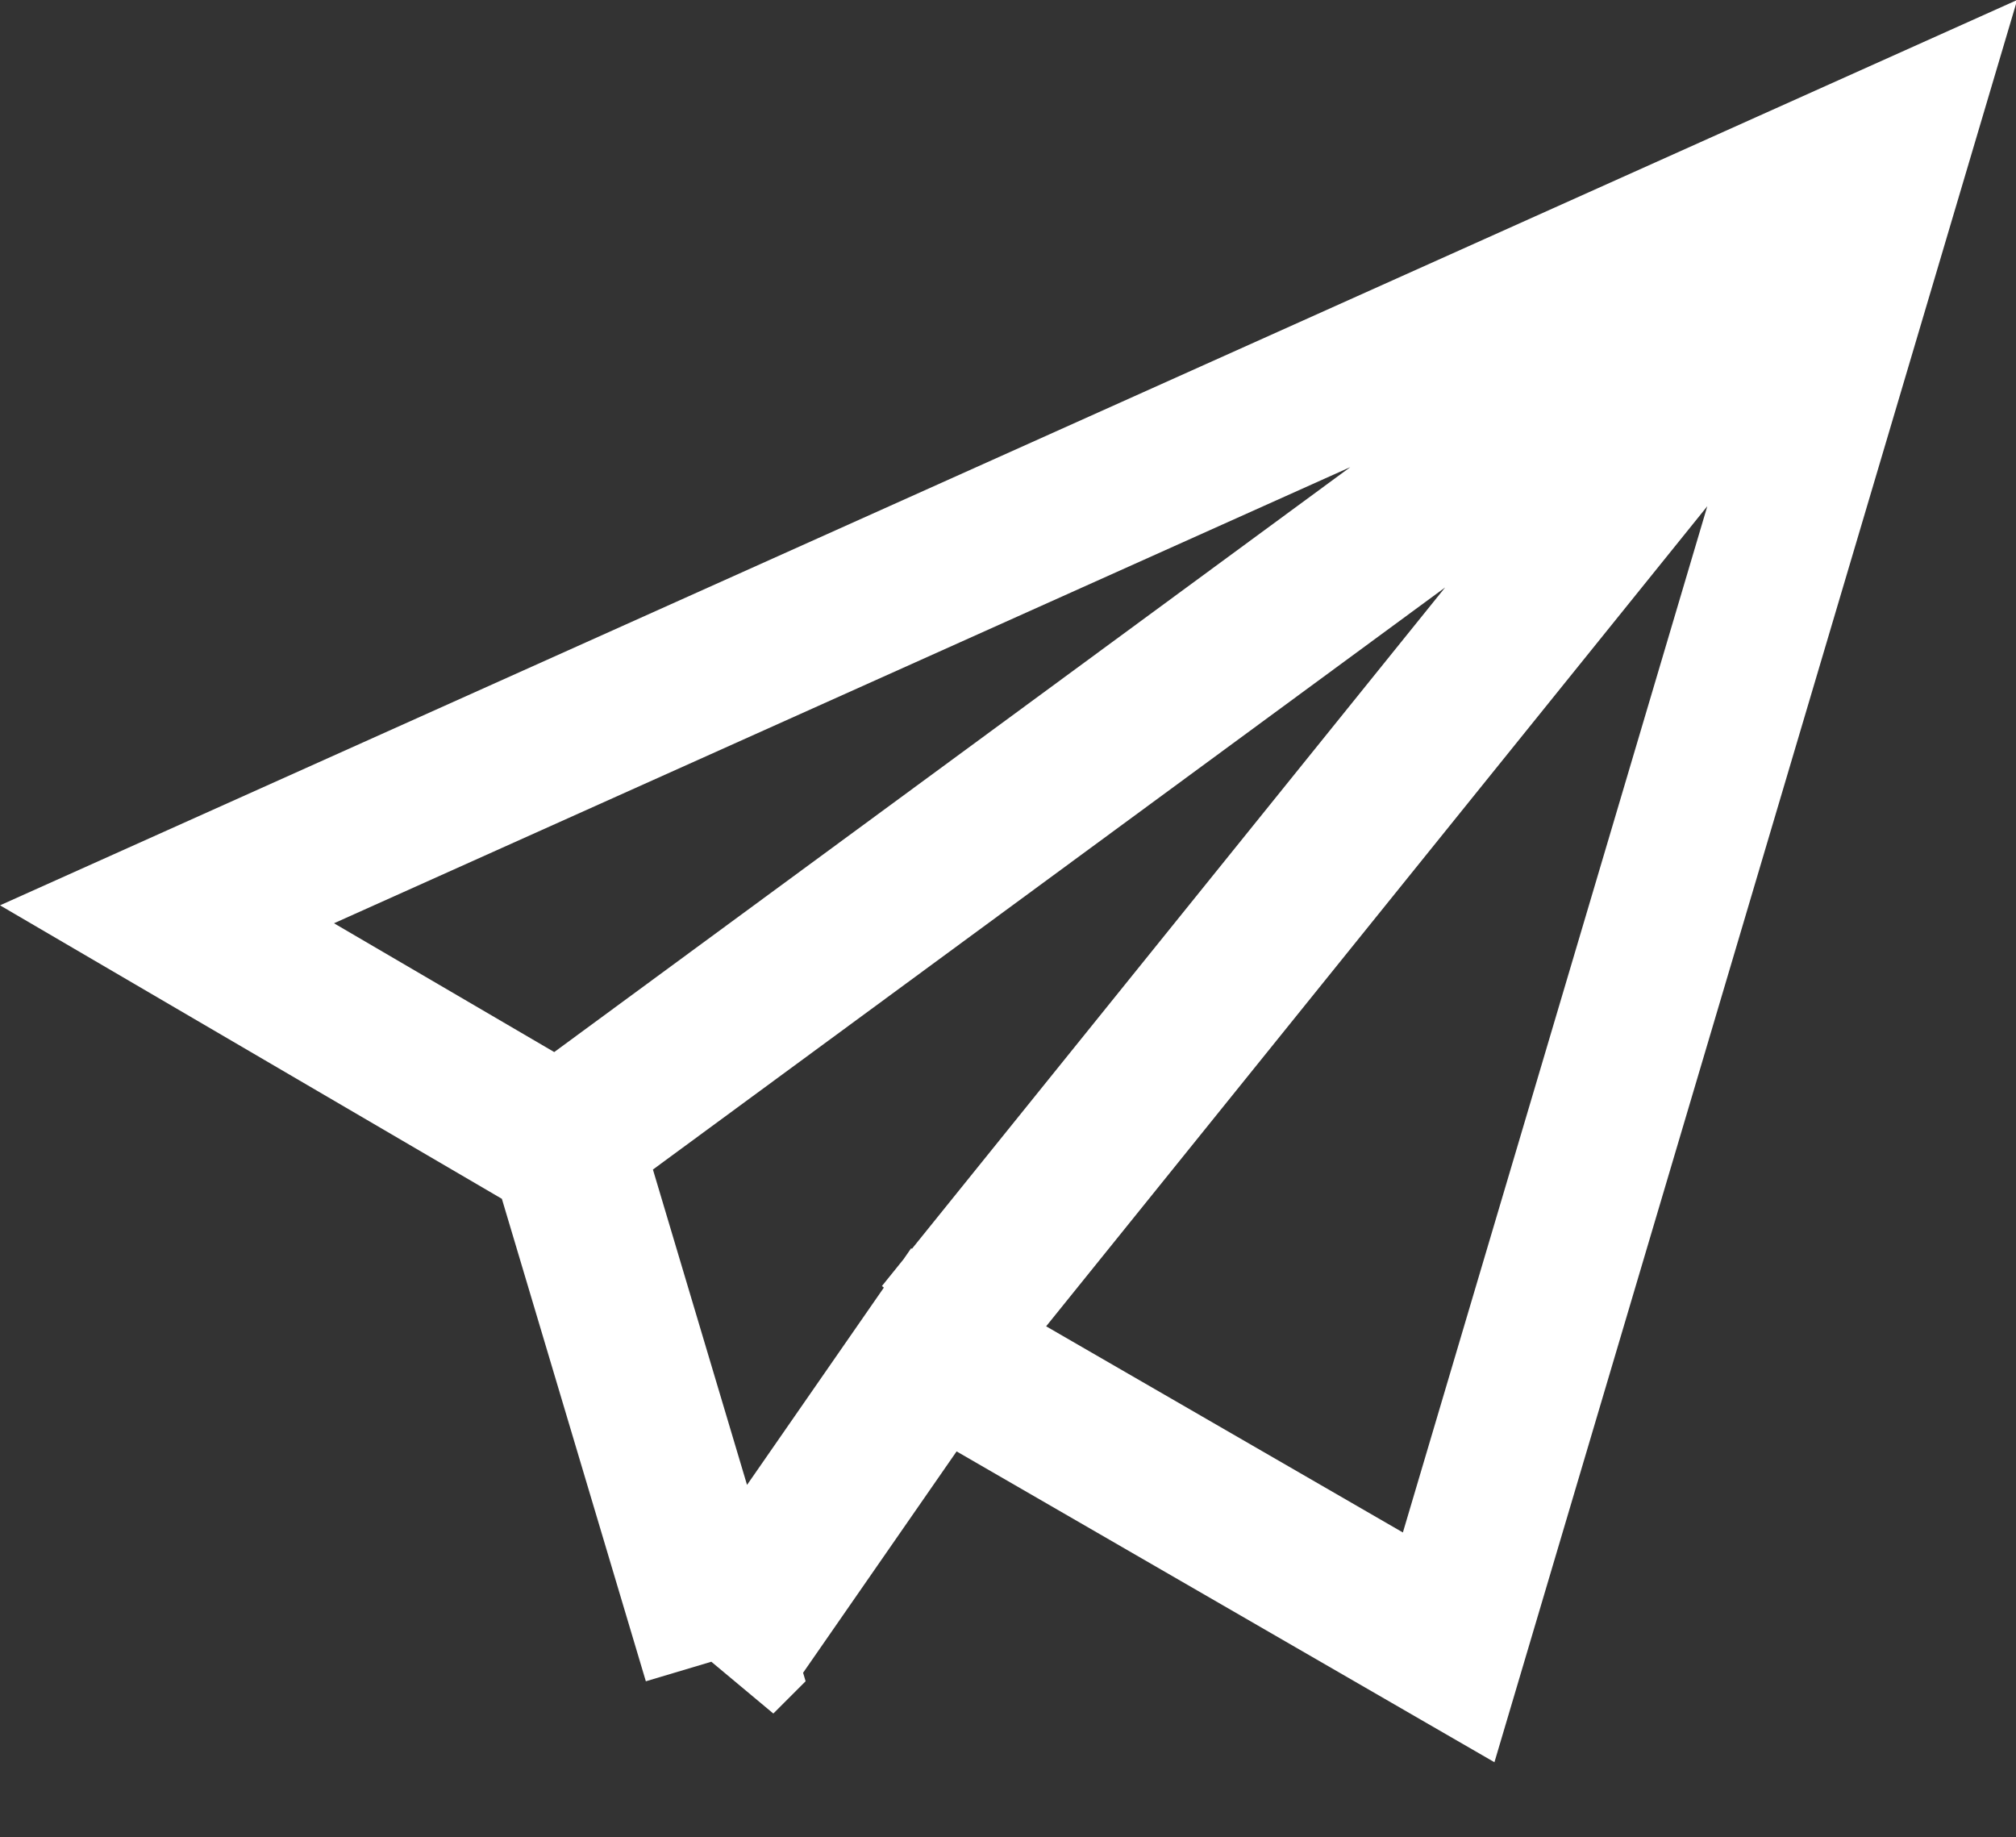 <svg xmlns="http://www.w3.org/2000/svg" width="79" height="72" viewBox="0 0 79 72">
    <rect x="0" y="0" width="79" height="72" fill="#333333" stroke="none"/>
    <g fill="none" fill-rule="evenodd" stroke="#FFF" stroke-width="6">
        <path d="M28.183 65.025l8.412-12.13 20.173 11.658 17.543-59.14L6.544 35.828l15.659 9.157 5.98 20.04zM22 44.742L73.45 6.938M36.895 52.278l36.312-45.04"/>
    </g>
</svg>
